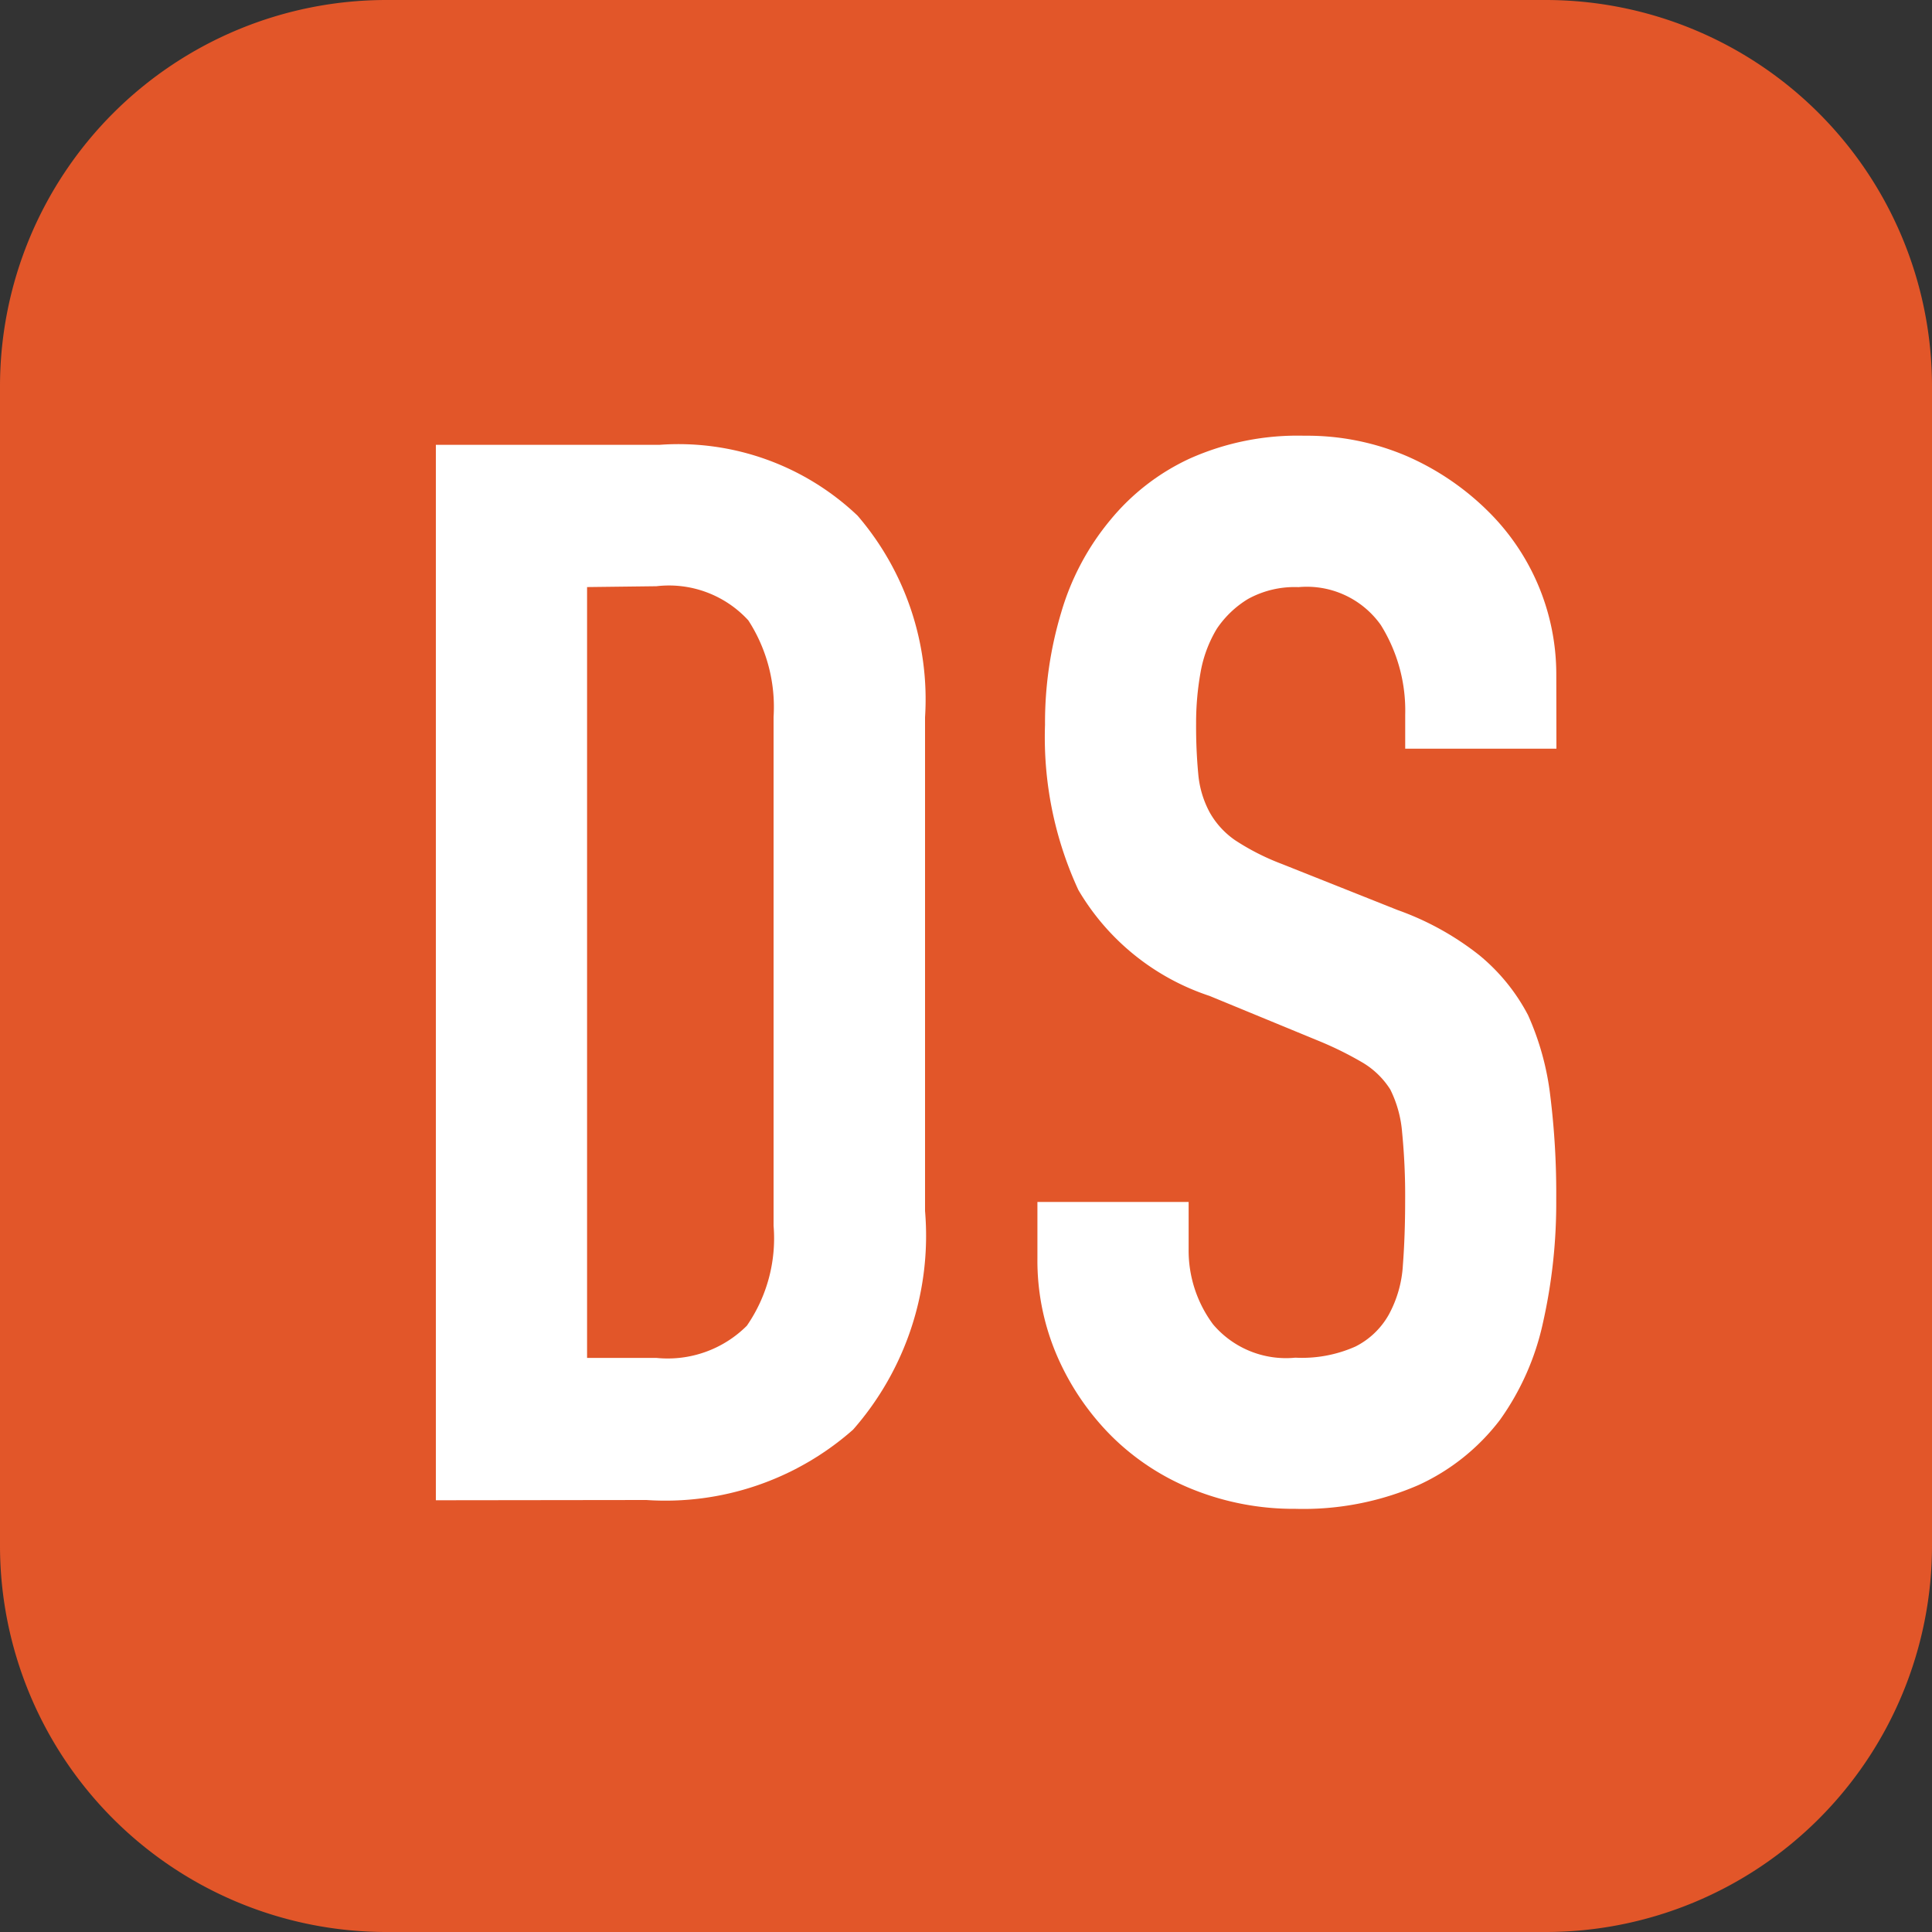 <svg xmlns="http://www.w3.org/2000/svg" width="30" height="30" viewBox="0 0 30 30">
  <rect x="0" y="0" width="30" height="30" fill="#333333" stroke="none"/>
  <g id="グループ_3743" data-name="グループ 3743" transform="translate(-6450.232 -4200.36)">
    <path id="パス_1458" data-name="パス 1458" d="M6,0H24a6,6,0,0,1,6,6V24a6,6,0,0,1-6,6H6a6,6,0,0,1-6-6V6A6,6,0,0,1,6,0Z" transform="translate(6450.232 4200.36)" fill="#e25629"/>
    <g id="グループ_1127" data-name="グループ 1127" transform="translate(6457 4207.13)">
      <g id="グループ_1126" data-name="グループ 1126">
        <path id="パス_1439" data-name="パス 1439" d="M6485.013,4251.712v-16.389h3.476a4.037,4.037,0,0,1,3.072,1.1,4.375,4.375,0,0,1,1.048,3.131v7.666a4.564,4.564,0,0,1-1.117,3.395,4.4,4.4,0,0,1-3.211,1.093Zm2.348-14.18v11.97h1.081a1.738,1.738,0,0,0,1.4-.5,2.386,2.386,0,0,0,.415-1.553v-7.9a2.477,2.477,0,0,0-.392-1.5,1.672,1.672,0,0,0-1.428-.53Z" transform="translate(-6485.013 -4235.186)" fill="#fff"/>
        <path id="パス_1440" data-name="パス 1440" d="M6505.248,4240H6502.9v-.529a2.509,2.509,0,0,0-.379-1.392,1.408,1.408,0,0,0-1.278-.588,1.5,1.5,0,0,0-.784.184,1.555,1.555,0,0,0-.484.462,1.967,1.967,0,0,0-.253.679,4.435,4.435,0,0,0-.069.793,7.917,7.917,0,0,0,.035.8,1.536,1.536,0,0,0,.174.576,1.293,1.293,0,0,0,.4.438,3.71,3.71,0,0,0,.726.368l1.794.714a4.438,4.438,0,0,1,1.267.7,3.008,3.008,0,0,1,.759.933,4.28,4.28,0,0,1,.345,1.254,12.3,12.3,0,0,1,.092,1.6,8.467,8.467,0,0,1-.206,1.922,4.077,4.077,0,0,1-.667,1.507,3.332,3.332,0,0,1-1.268,1.014,4.481,4.481,0,0,1-1.91.368,4.2,4.2,0,0,1-1.588-.3,3.786,3.786,0,0,1-1.266-.829,4.023,4.023,0,0,1-.839-1.23,3.738,3.738,0,0,1-.312-1.531v-.875h2.348v.736a1.922,1.922,0,0,0,.379,1.164,1.483,1.483,0,0,0,1.278.518,2.041,2.041,0,0,0,.933-.173,1.225,1.225,0,0,0,.518-.495,1.822,1.822,0,0,0,.219-.77c.023-.3.035-.634.035-1a10.039,10.039,0,0,0-.047-1.061,1.816,1.816,0,0,0-.184-.666,1.289,1.289,0,0,0-.426-.415,5.391,5.391,0,0,0-.7-.345l-1.679-.692a3.716,3.716,0,0,1-2.038-1.645,5.651,5.651,0,0,1-.518-2.566,5.948,5.948,0,0,1,.253-1.749,3.988,3.988,0,0,1,.759-1.428,3.489,3.489,0,0,1,1.232-.955,4.1,4.1,0,0,1,1.784-.356,3.927,3.927,0,0,1,1.6.321,4.147,4.147,0,0,1,1.253.853,3.557,3.557,0,0,1,1.058,2.533Z" transform="translate(-6487.848 -4235.144)" fill="#fff"/>
      </g>
    </g>
  </g>
</svg>
